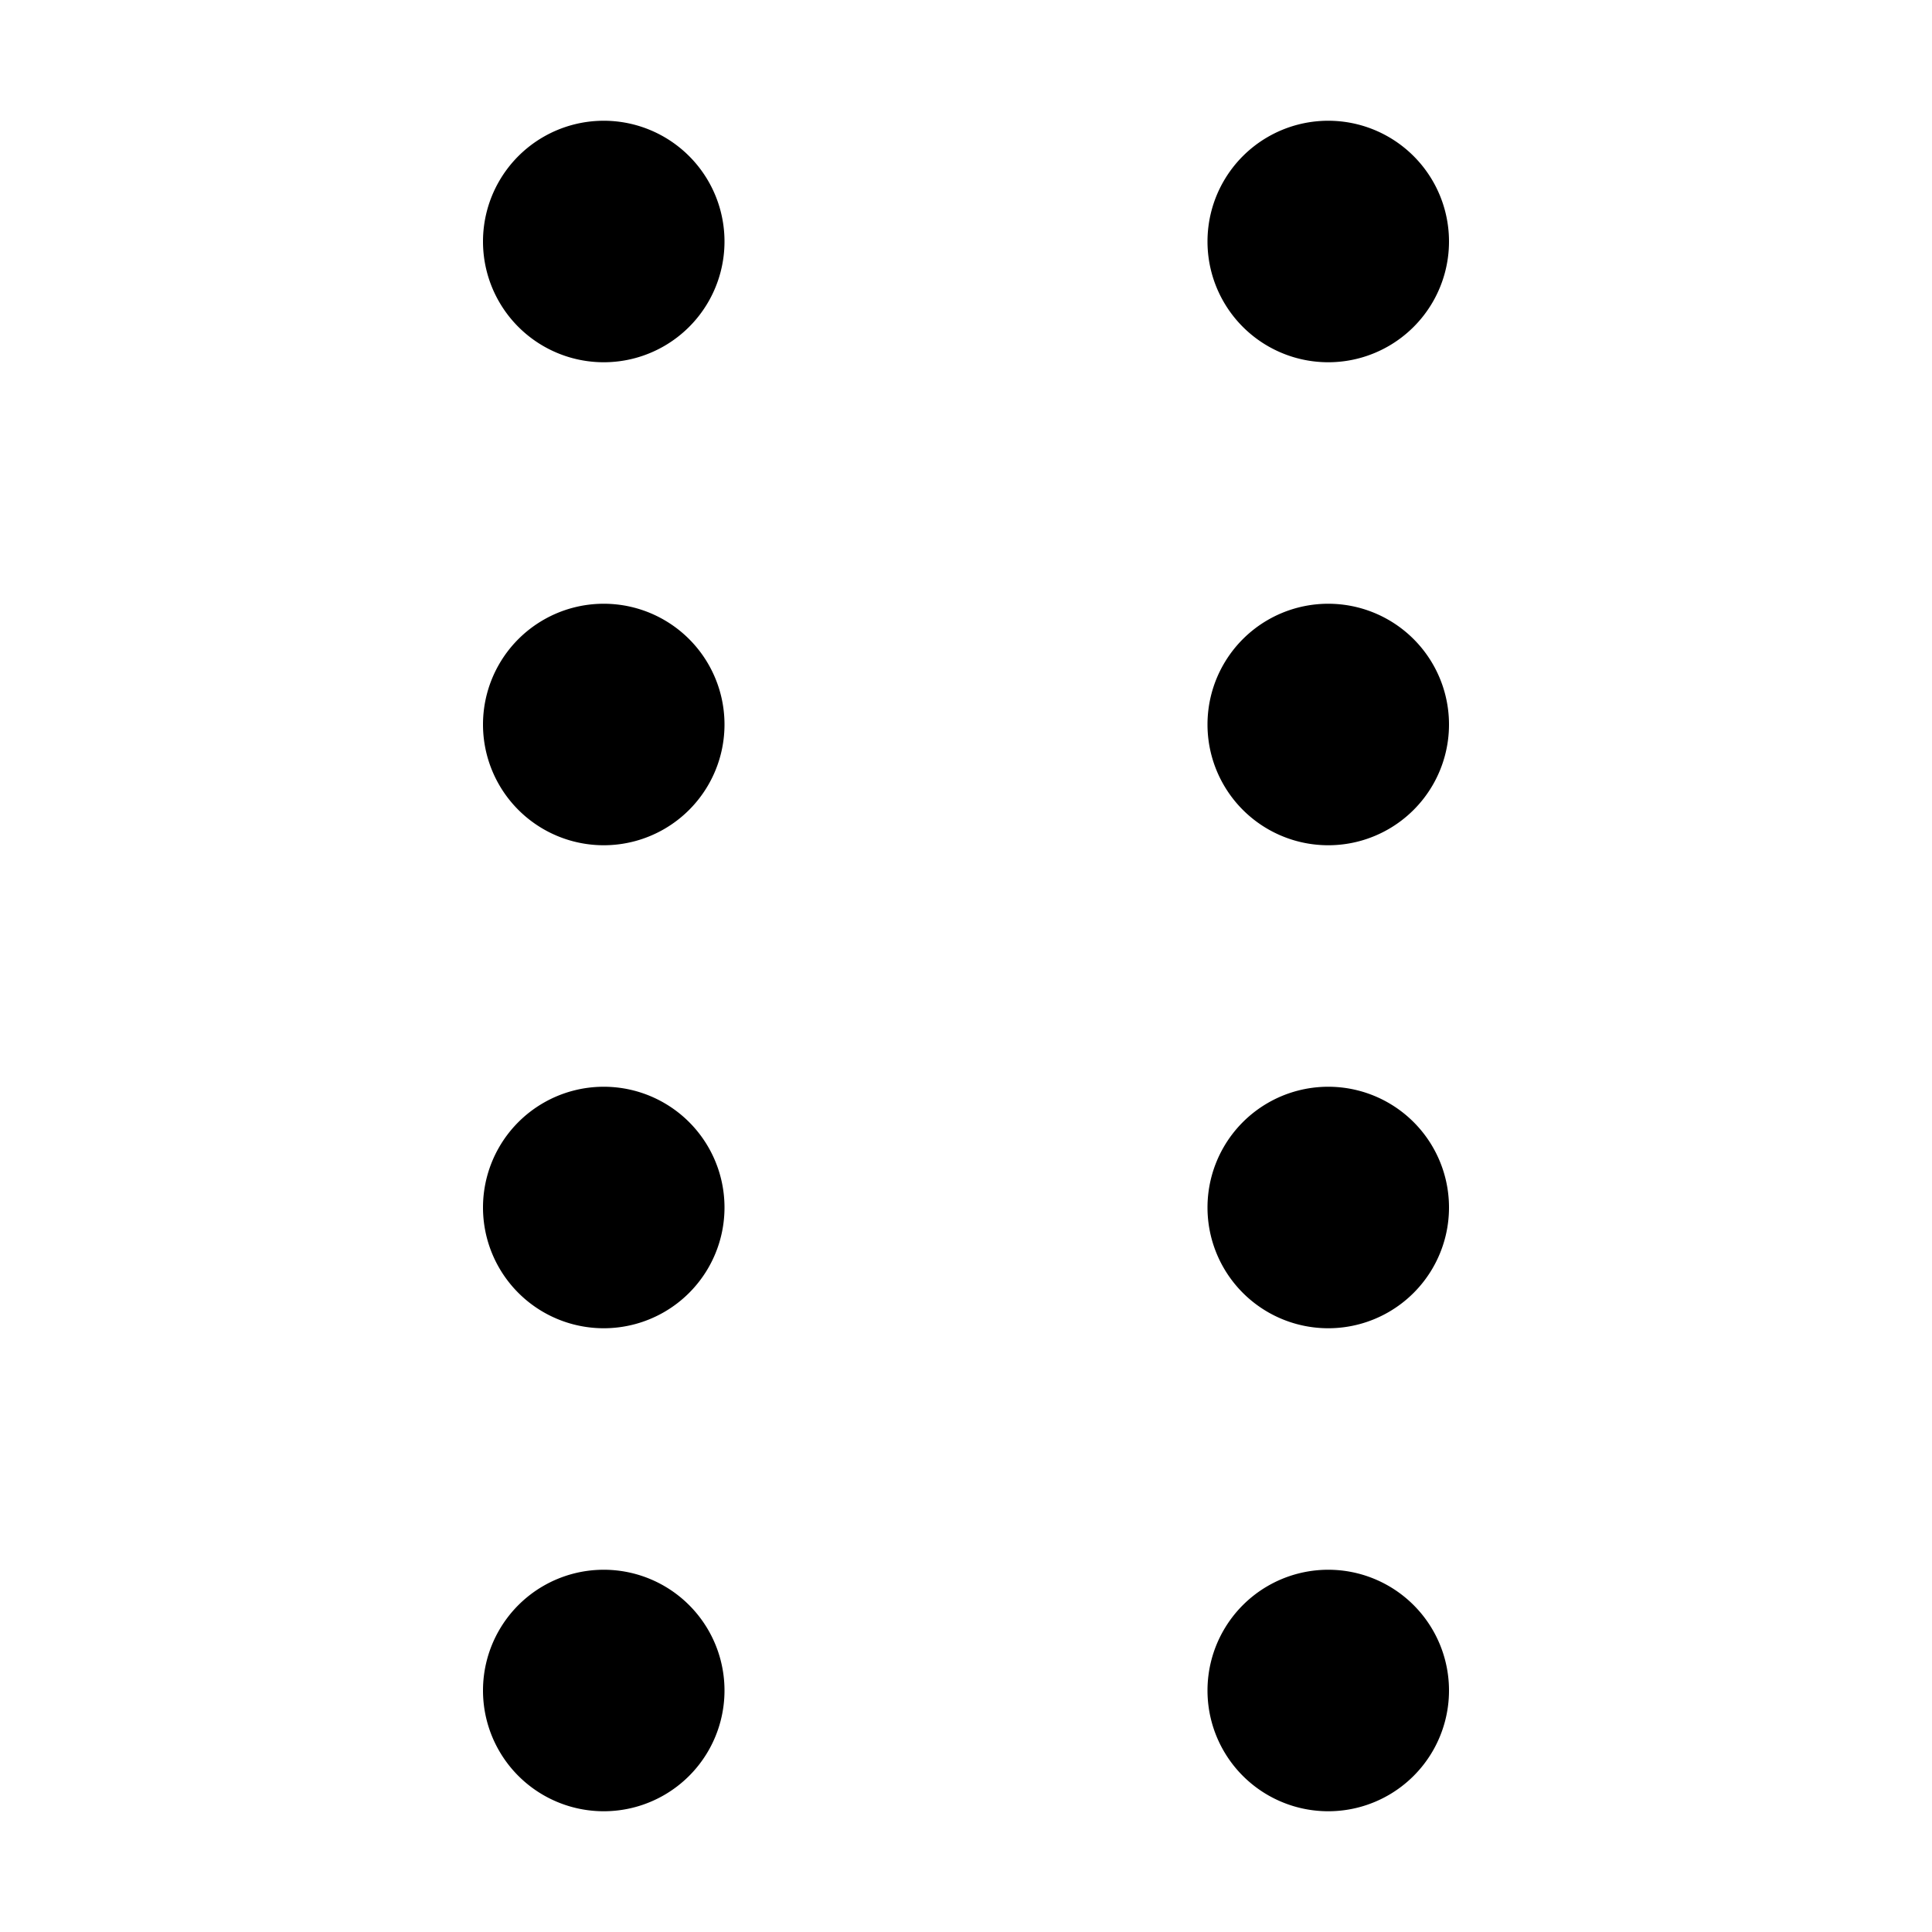 <svg xmlns="http://www.w3.org/2000/svg" viewBox="0 0 16 16"><path fill="currentColor" d="M5 1a1 1 0 1 0 0 2 1 1 0 0 0 0-2m6 0a1 1 0 1 0 0 2 1 1 0 0 0 0-2M4 6a1 1 0 1 1 2 0 1 1 0 0 1-2 0m7-1a1 1 0 1 0 0 2 1 1 0 0 0 0-2m-7 5a1 1 0 1 1 2 0 1 1 0 0 1-2 0m1 3a1 1 0 1 0 0 2 1 1 0 0 0 0-2m5-3a1 1 0 1 1 2 0 1 1 0 0 1-2 0m1 3a1 1 0 1 0 0 2 1 1 0 0 0 0-2"/></svg>